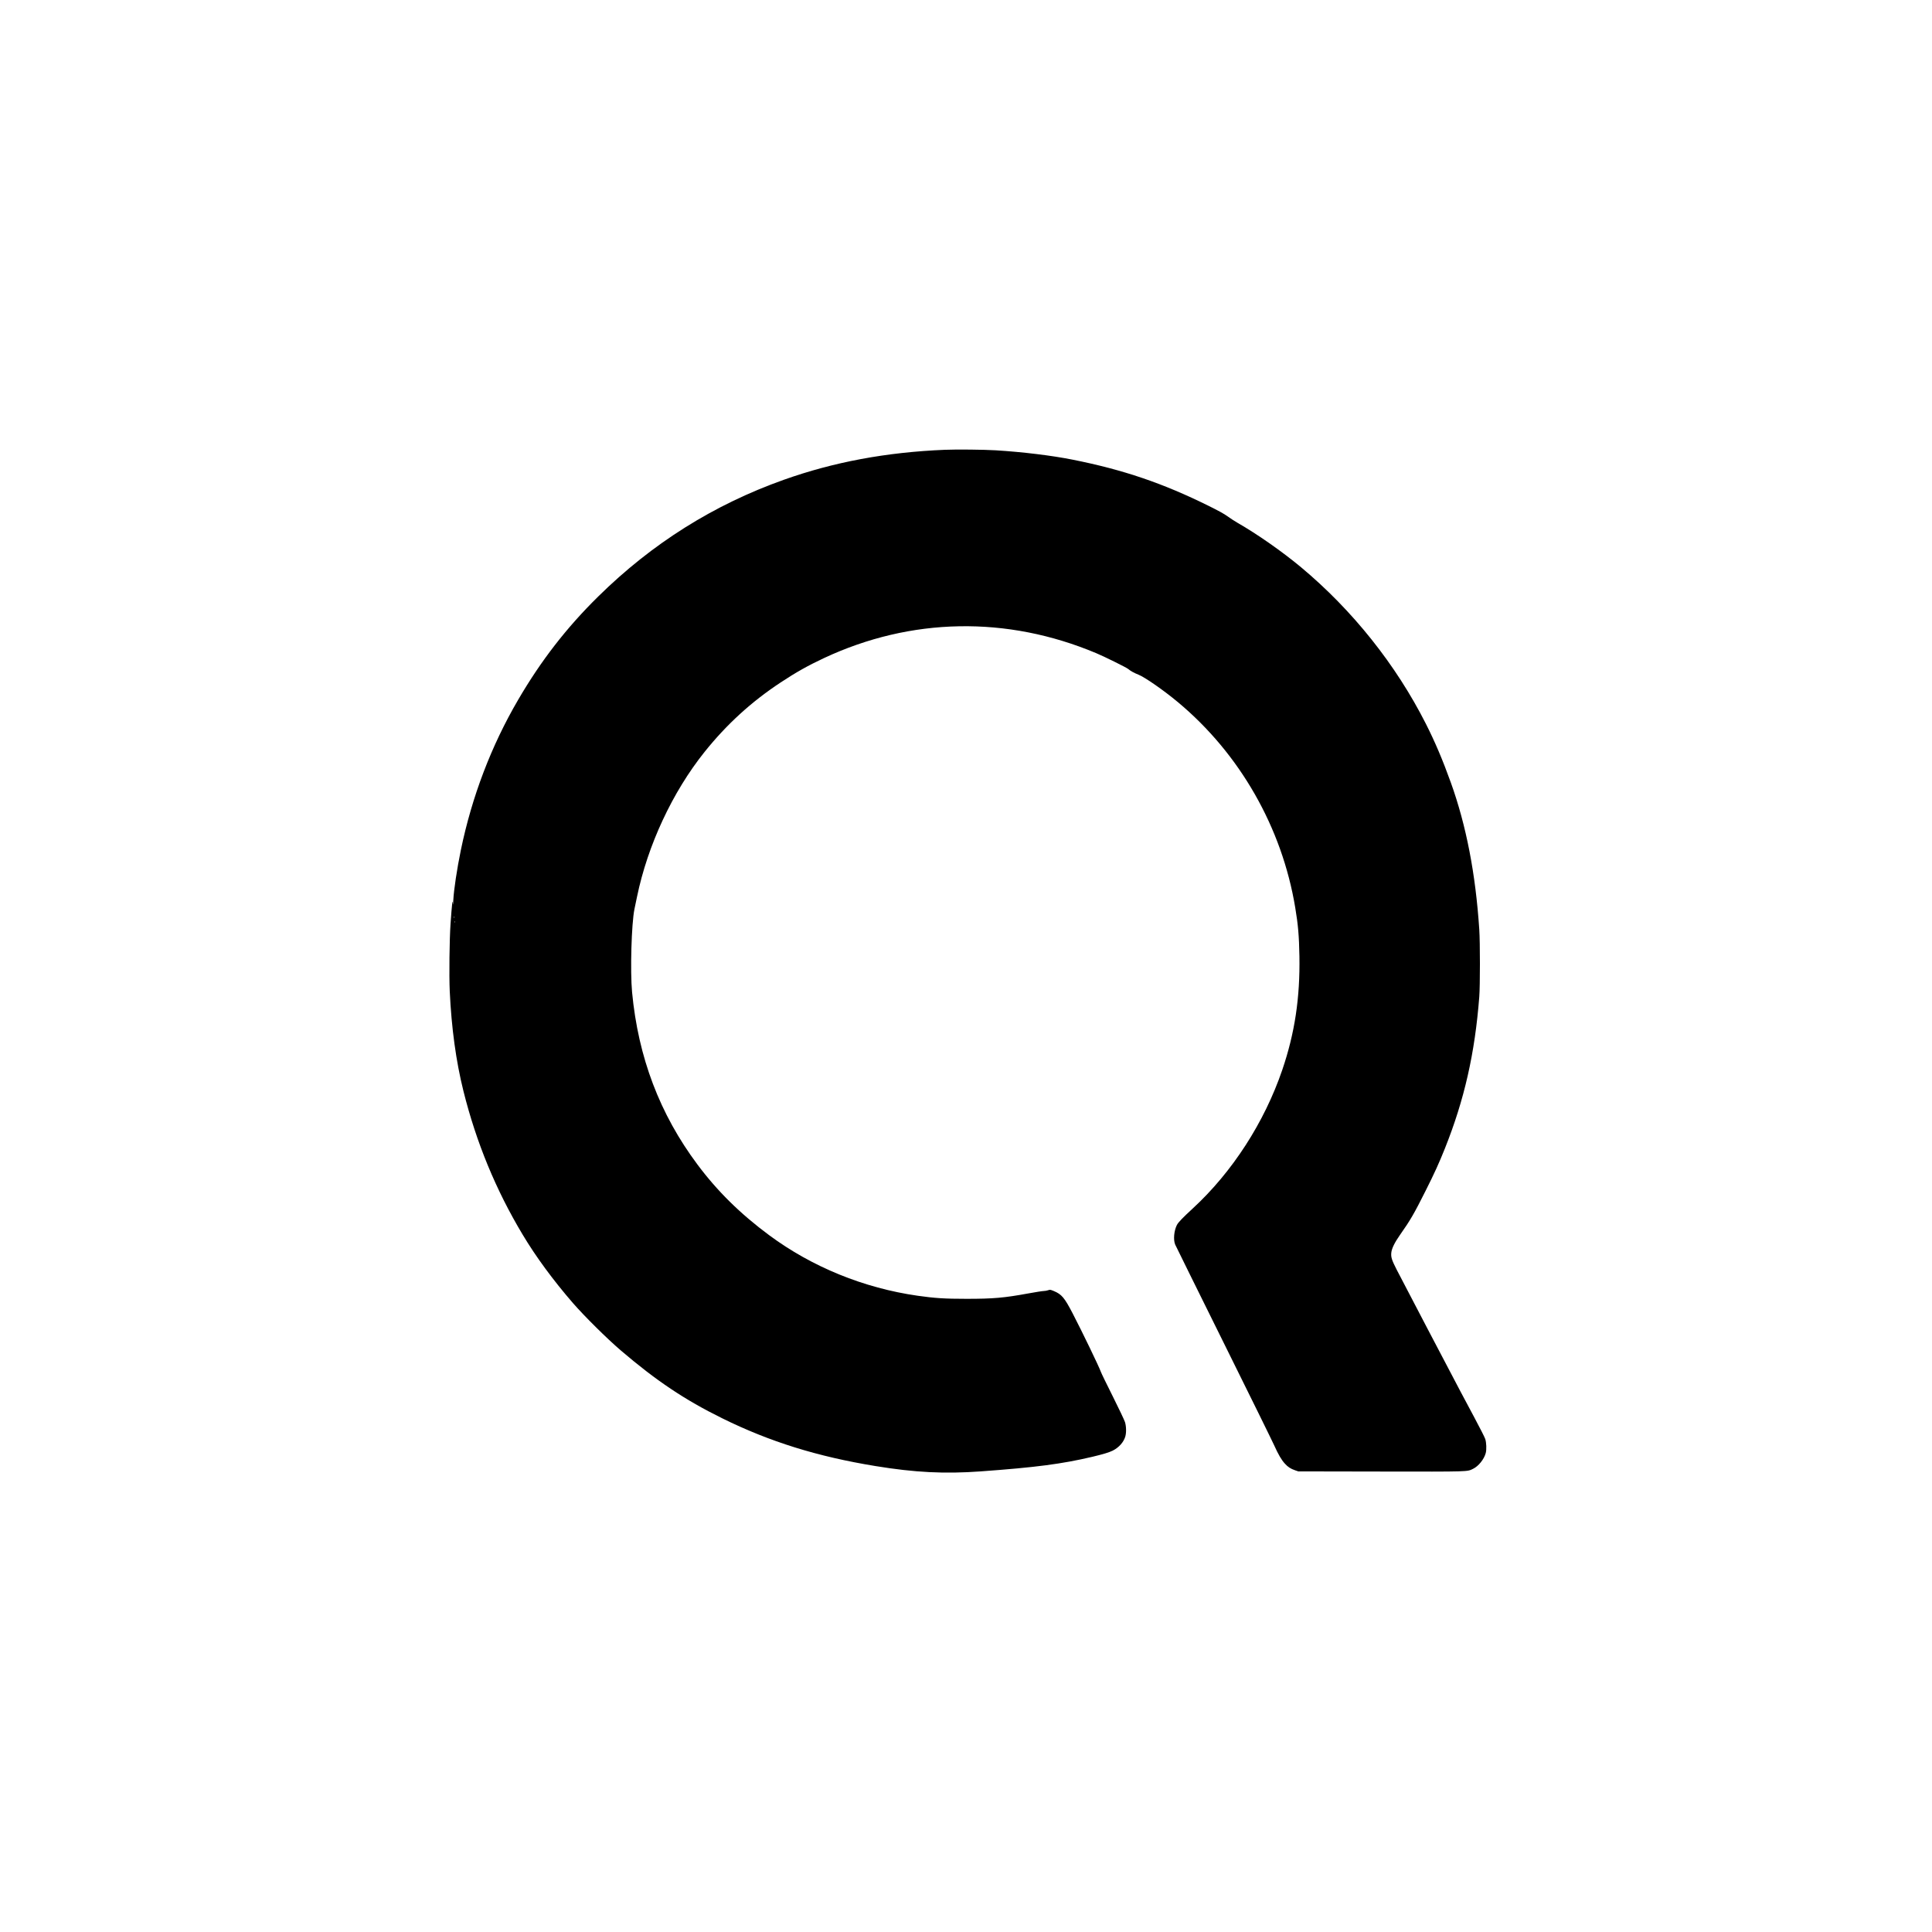 <?xml version="1.0" standalone="no"?>
<!DOCTYPE svg PUBLIC "-//W3C//DTD SVG 20010904//EN"
 "http://www.w3.org/TR/2001/REC-SVG-20010904/DTD/svg10.dtd">
<svg version="1.0" xmlns="http://www.w3.org/2000/svg"
 width="3840pt" height="3840pt" viewBox="0 0 3840 3840"
 preserveAspectRatio="xMidYMid meet">
<g transform="translate(0,3840) scale(0.1,-0.1)"
fill="#000000" stroke="none">
<path d="M18780 29460 c-1164 -48 -2208 -243 -3201 -596 -1394 -496 -2618
-1265 -3688 -2319 -632 -622 -1135 -1271 -1593 -2055 -534 -914 -918 -1922
-1138 -2985 -77 -373 -140 -793 -150 -995 -3 -74 -7 -111 -8 -81 -5 131 -20 2
-47 -389 -22 -314 -30 -1024 -16 -1340 34 -732 125 -1395 272 -1985 256 -1025
646 -1969 1177 -2854 263 -440 609 -910 1000 -1361 228 -262 676 -706 952
-942 703 -601 1272 -982 2015 -1348 945 -466 1889 -760 3045 -949 781 -128
1375 -158 2091 -106 1101 80 1613 147 2220 290 214 51 333 87 404 122 124 62
218 168 251 280 23 79 20 203 -6 288 -12 38 -121 268 -242 510 -122 242 -229
463 -238 490 -36 102 -367 788 -560 1160 -163 313 -218 379 -373 444 -73 30
-76 30 -117 16 -24 -8 -62 -15 -86 -15 -25 0 -165 -22 -312 -49 -475 -87 -687
-106 -1222 -106 -437 0 -632 13 -970 61 -1072 153 -2099 572 -2950 1202 -573
424 -1033 877 -1428 1407 -749 1002 -1177 2131 -1299 3425 -39 421 -12 1362
47 1650 5 25 28 135 51 245 212 1026 705 2083 1343 2880 438 547 929 996 1511
1380 306 202 542 335 862 485 1732 810 3636 844 5413 97 163 -68 607 -288 636
-315 37 -34 120 -80 203 -112 126 -50 500 -310 781 -544 1232 -1026 2071
-2494 2334 -4086 57 -341 76 -561 83 -965 14 -826 -92 -1530 -341 -2261 -356
-1043 -995 -2032 -1782 -2756 -192 -176 -287 -275 -312 -325 -58 -115 -74
-292 -35 -388 12 -27 442 -900 958 -1940 515 -1039 969 -1960 1007 -2045 88
-195 148 -297 217 -372 61 -67 114 -101 204 -132 l62 -21 1637 -3 c1790 -3
1715 -5 1838 55 107 52 216 188 250 311 19 71 14 211 -10 282 -11 34 -109 226
-217 428 -108 202 -231 432 -273 512 -129 241 -1188 2264 -1270 2425 -97 190
-115 246 -107 334 8 85 66 204 173 356 207 294 282 424 508 875 181 360 268
552 384 842 388 970 598 1898 684 3018 17 216 17 1081 0 1335 -73 1107 -258
2064 -565 2920 -162 450 -314 809 -497 1170 -595 1175 -1458 2257 -2480 3110
-375 312 -866 656 -1265 885 -60 35 -150 93 -200 130 -64 47 -171 106 -375
207 -912 451 -1697 717 -2701 917 -417 83 -993 153 -1529 186 -234 14 -780 20
-1010 10z m-9753 -9302 c-3 -7 -5 -2 -5 12 0 14 2 19 5 13 2 -7 2 -19 0 -25z
m10 -90 c-3 -8 -6 -5 -6 6 -1 11 2 17 5 13 3 -3 4 -12 1 -19z"/>
</g>
</svg>
